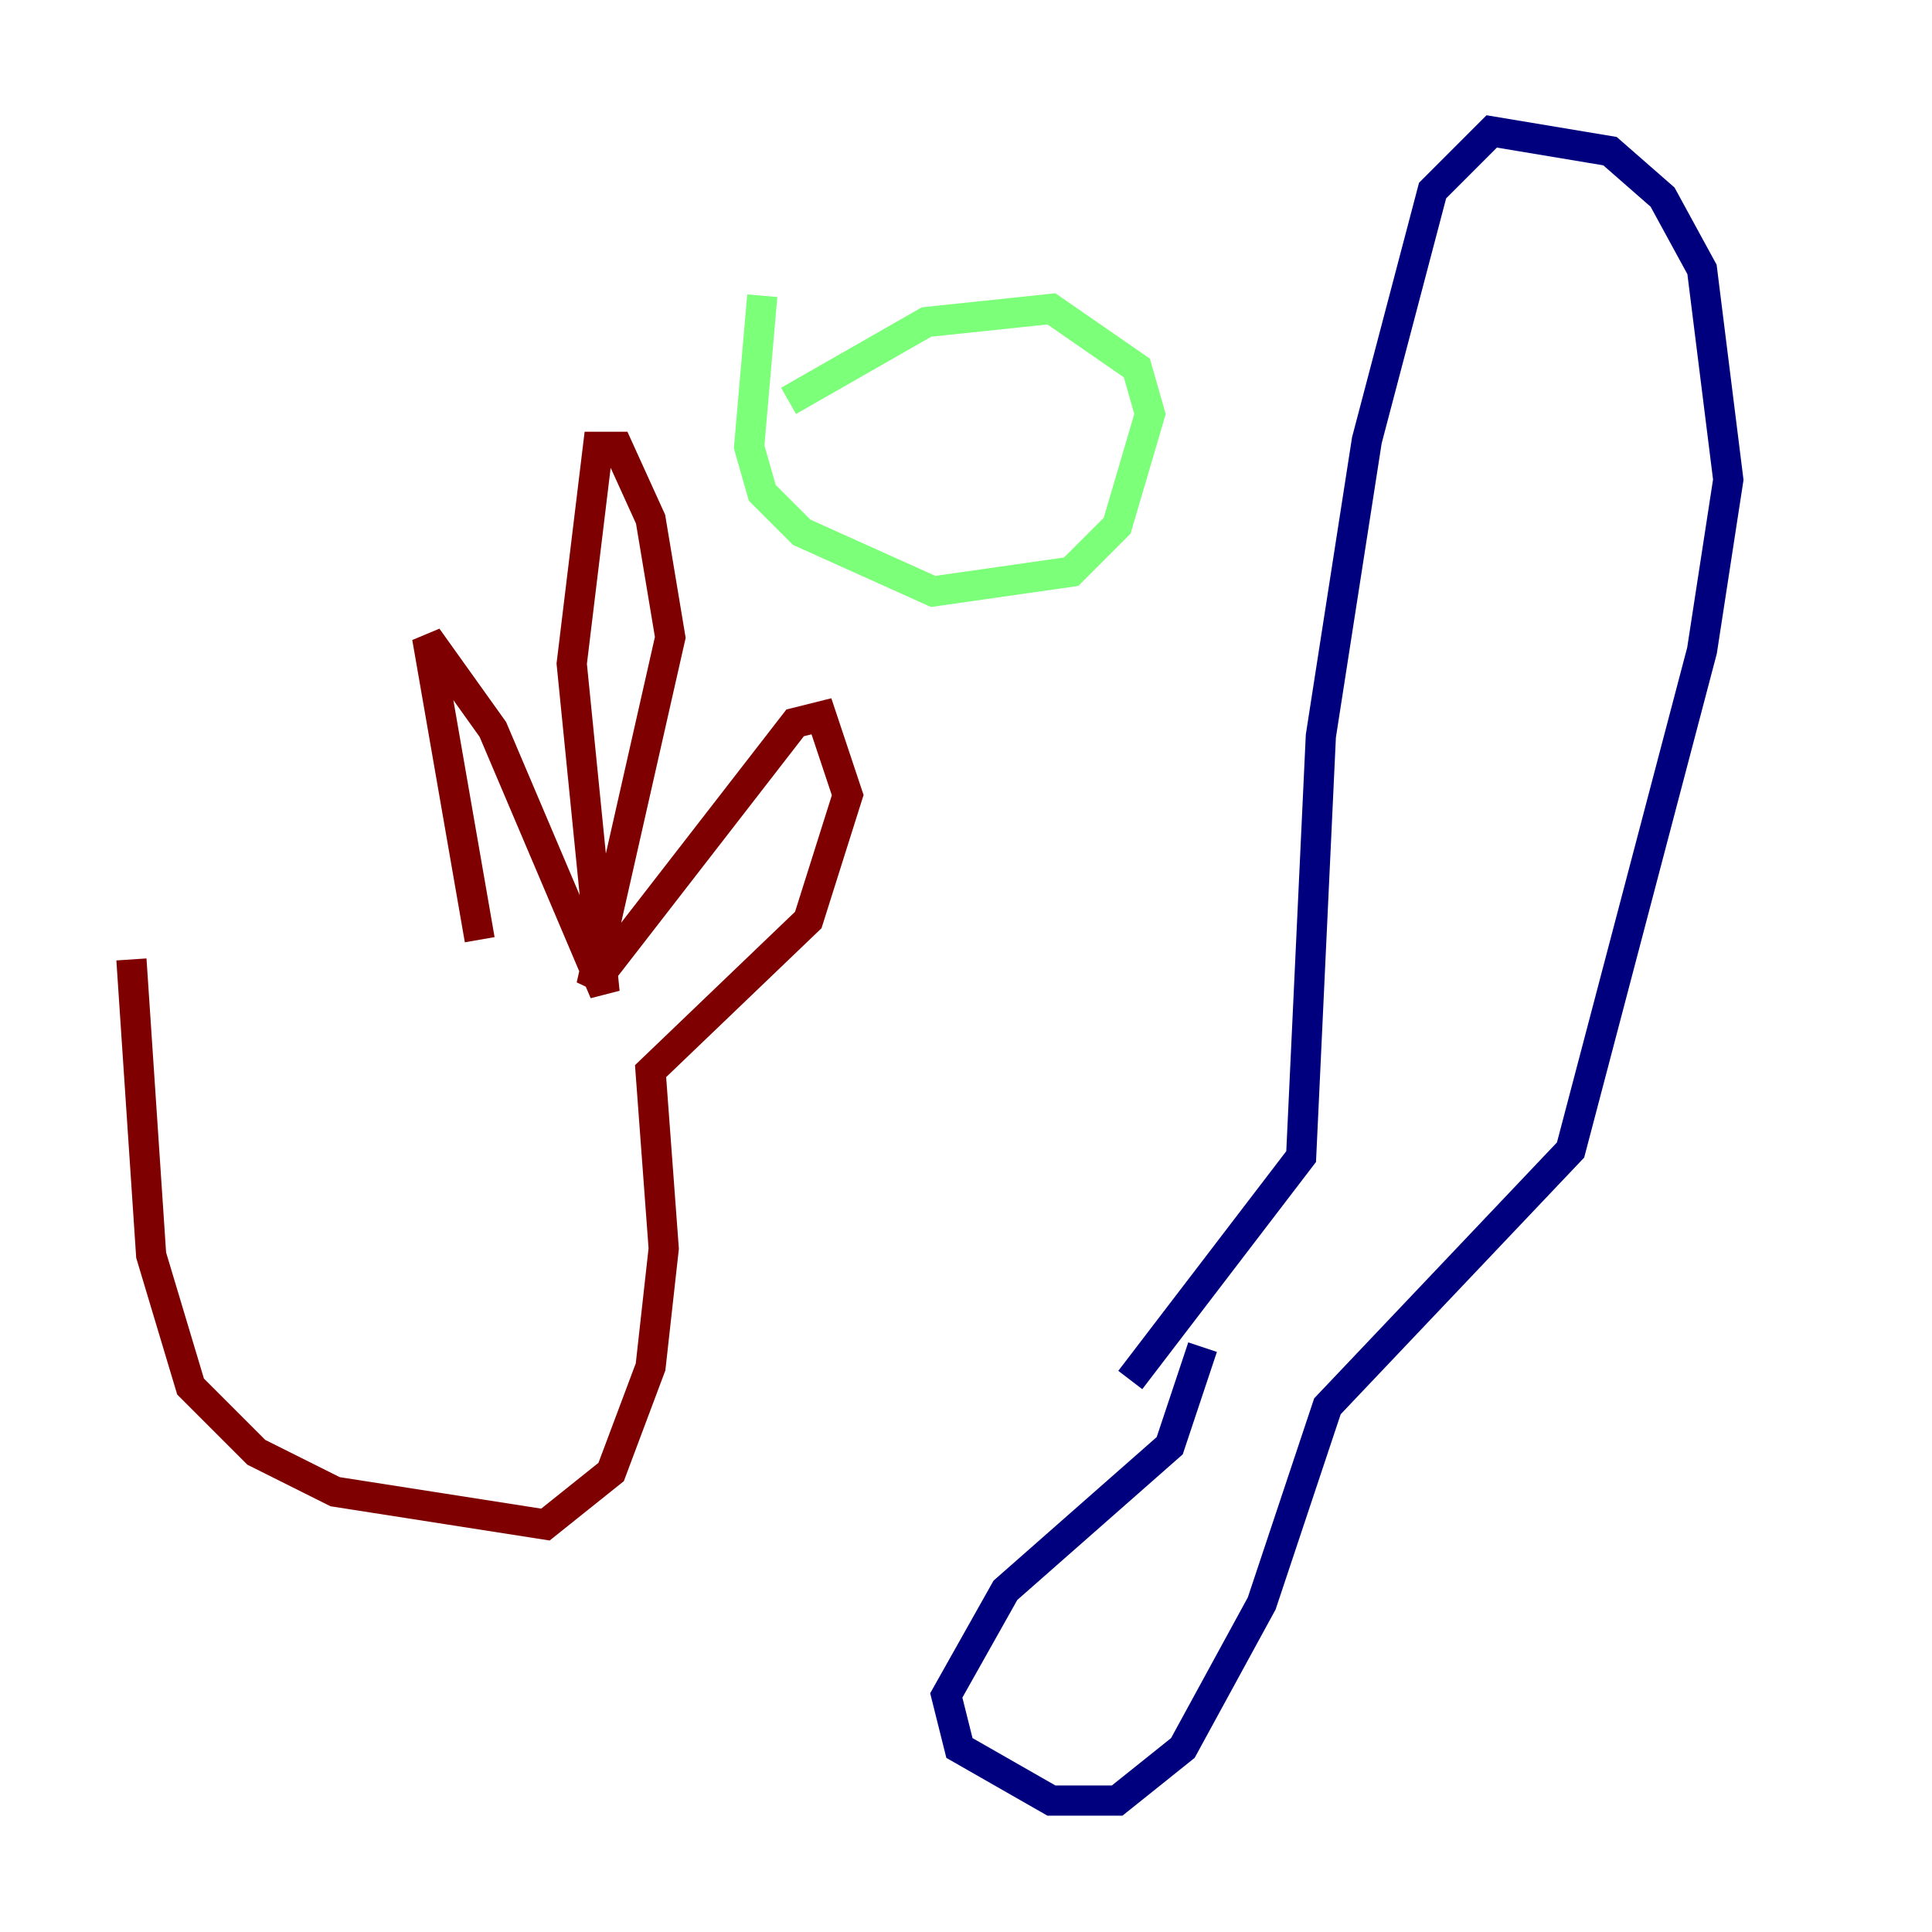 <?xml version="1.0" encoding="utf-8" ?>
<svg baseProfile="tiny" height="128" version="1.2" viewBox="0,0,128,128" width="128" xmlns="http://www.w3.org/2000/svg" xmlns:ev="http://www.w3.org/2001/xml-events" xmlns:xlink="http://www.w3.org/1999/xlink"><defs /><polyline fill="none" points="79.674,89.252 77.497,95.782 66.612,105.361 62.694,112.326 63.565,115.809 69.66,119.293 74.014,119.293 78.367,115.809 83.592,106.231 87.946,93.17 104.054,76.191 112.762,43.102 114.503,31.782 112.762,17.85 110.15,13.061 106.667,10.014 98.83,8.707 94.912,12.626 90.558,29.17 87.51,48.762 86.204,76.626 74.884,91.429" stroke="#00007f" stroke-width="2" /><polyline fill="none" points="50.503,19.592 49.633,29.605 50.503,32.653 53.116,35.265 61.823,39.184 70.966,37.878 74.014,34.83 76.191,27.429 75.32,24.381 69.66,20.463 61.388,21.333 52.245,26.558" stroke="#7cff79" stroke-width="2" /><polyline fill="none" points="8.707,63.565 10.014,83.156 12.626,91.864 16.98,96.218 22.204,98.83 36.136,101.007 40.49,97.524 43.102,90.558 43.973,82.721 43.102,70.966 53.551,60.952 56.163,52.68 54.422,47.456 52.68,47.891 39.184,65.306 44.408,42.231 43.102,34.395 40.925,29.605 39.619,29.605 37.878,43.973 40.054,65.742 32.653,48.327 28.299,42.231 31.782,62.258" stroke="#7f0000" stroke-width="2" /></svg>